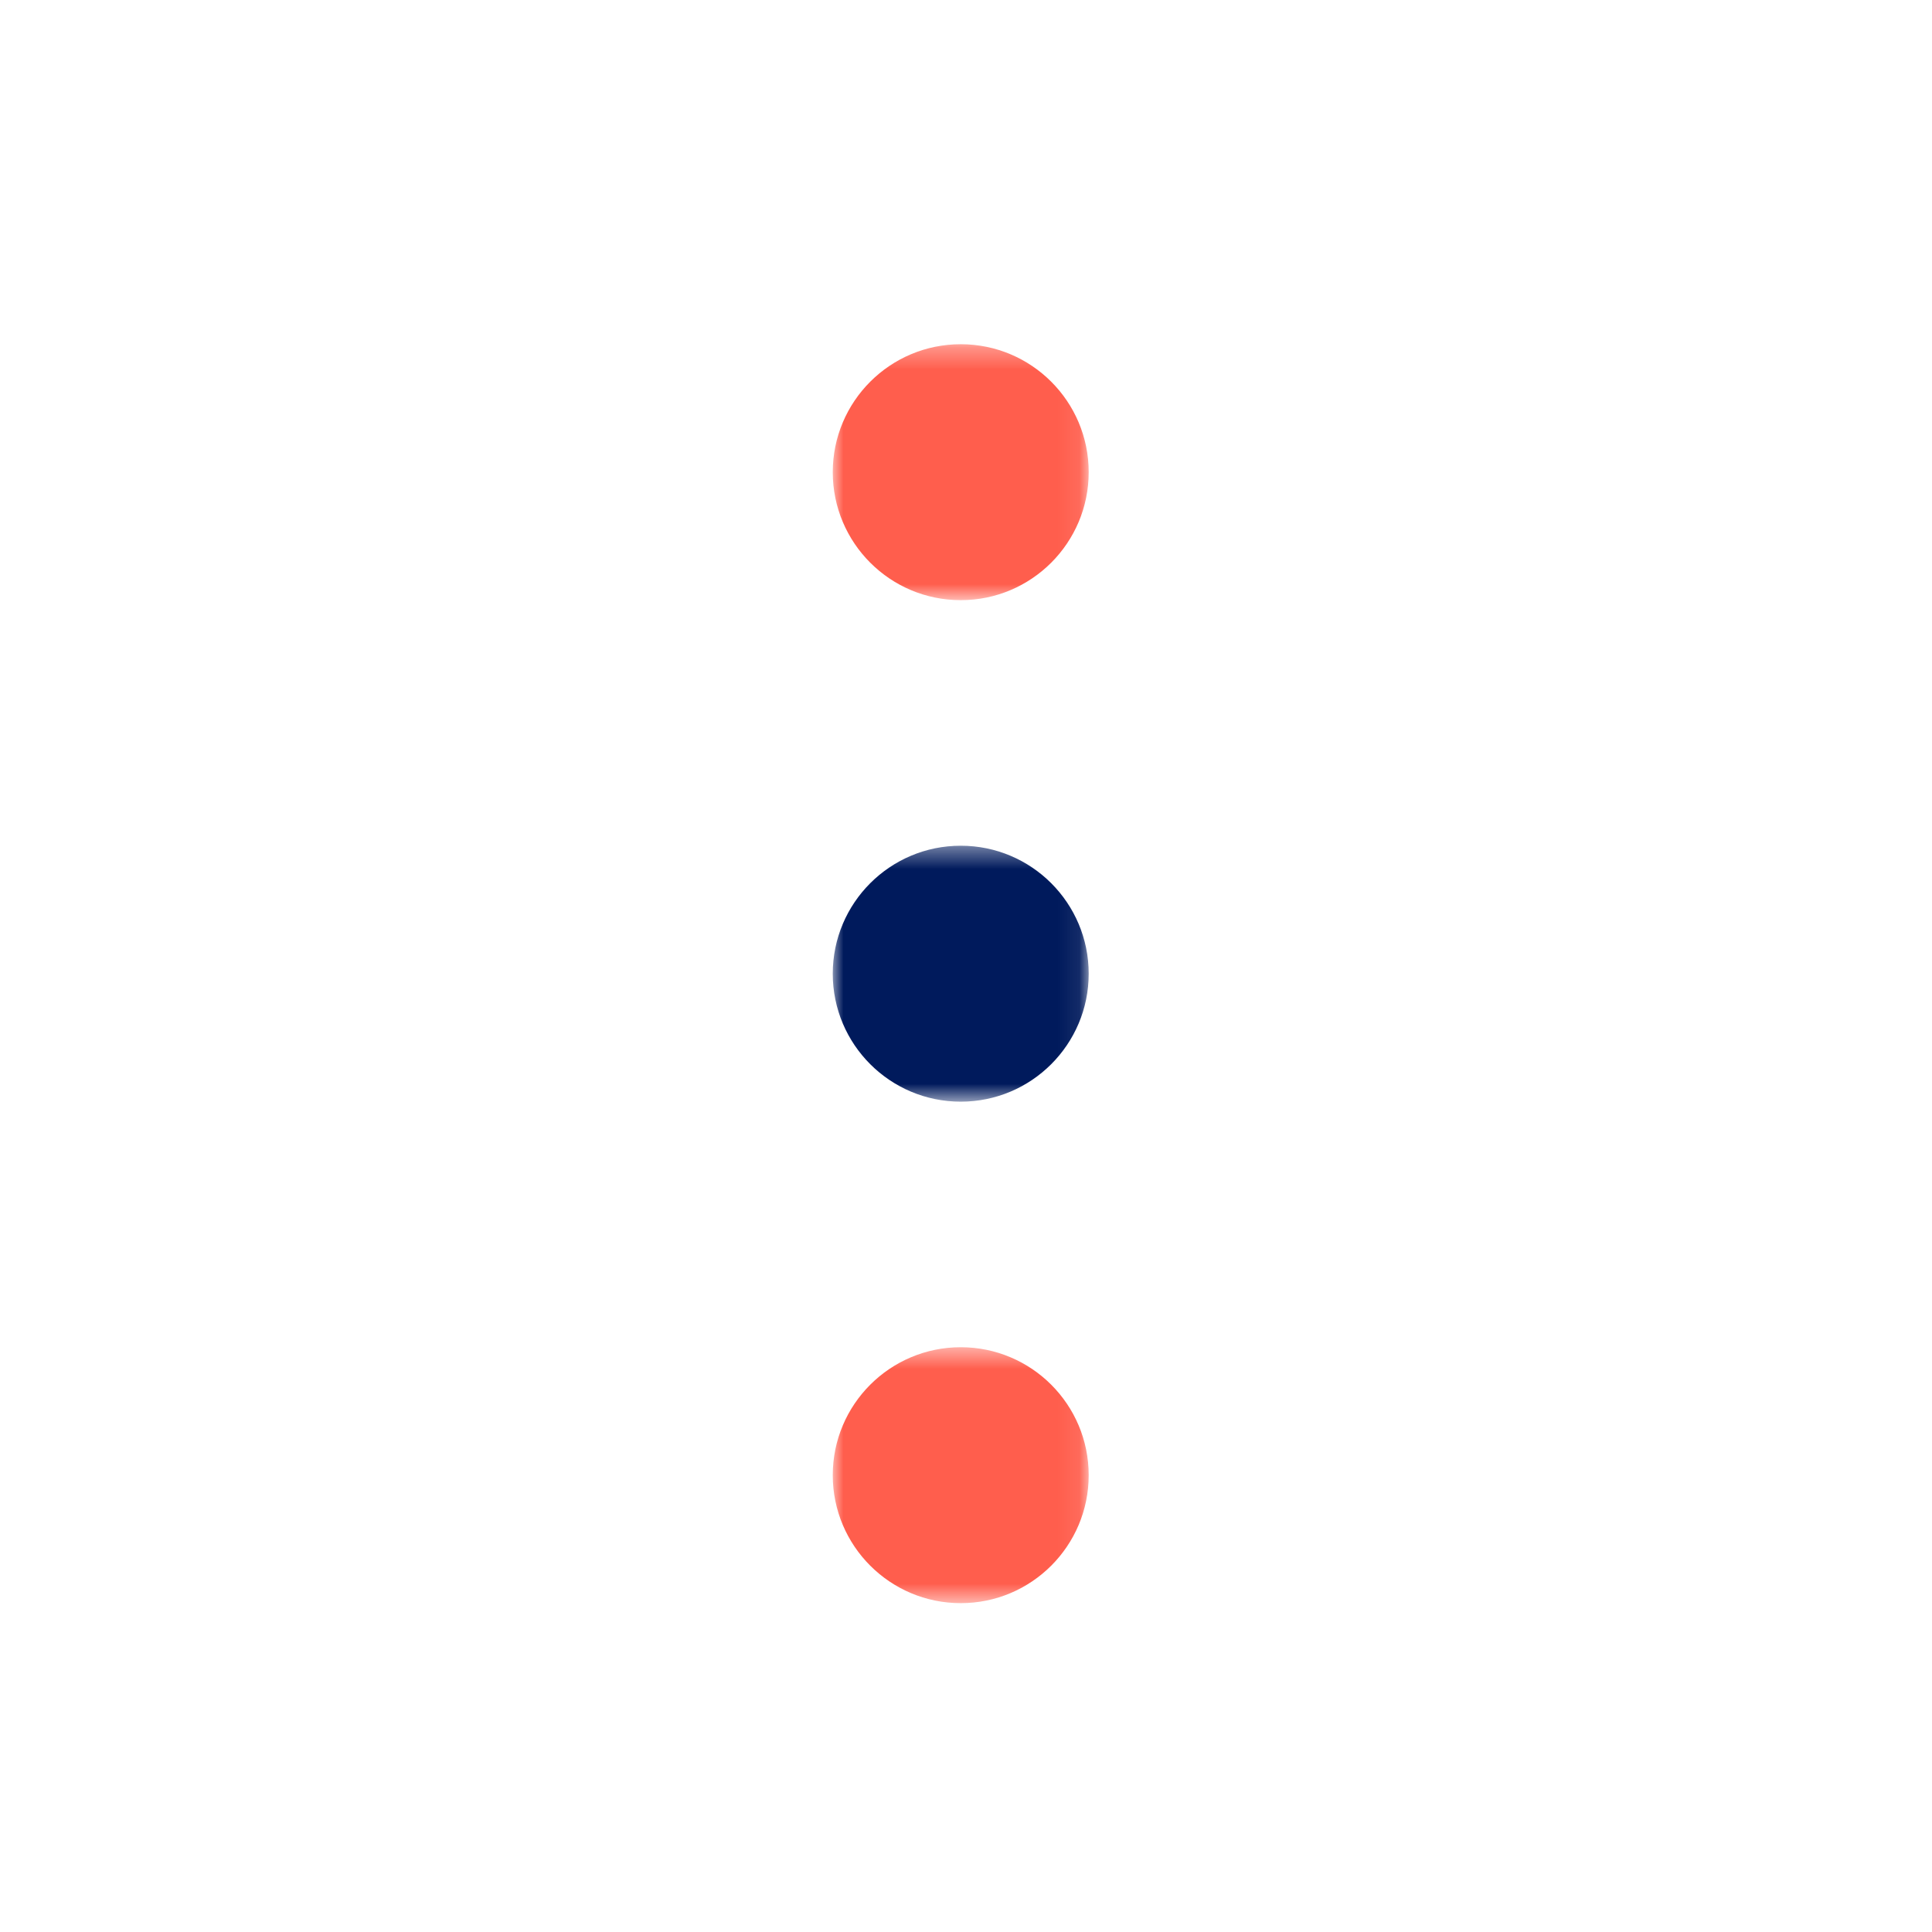 <?xml version="1.0" encoding="UTF-8"?>
<svg width="90px" height="90px" viewBox="0 0 90 90" version="1.1" xmlns="http://www.w3.org/2000/svg" xmlns:xlink="http://www.w3.org/1999/xlink">
    <!-- Generator: sketchtool 60 (101010) - https://sketch.com -->
    <title>EAB650EC-DF29-4861-AAC1-D123531B5451</title>
    <desc>Created with sketchtool.</desc>
    <defs>
        <polygon id="path-1" points="5.17241379e-05 0.318 11.923 0.318 11.923 12.241 5.17241379e-05 12.241"></polygon>
        <polygon id="path-3" points="0 0.491 11.923 0.491 11.923 12.413 0 12.413"></polygon>
        <polygon id="path-5" points="0 0.404 11.923 0.404 11.923 12.327 0 12.327"></polygon>
    </defs>
    <g id="Écrans" stroke="none" stroke-width="1" fill="none" fill-rule="evenodd">
        <g id="2.0.0.1---Cloud" transform="translate(-676, -1120)">
            <g id="web/cloud/2.0" transform="translate(0, 921)">
                <g transform="translate(108, 69)" id="bloc/expertise/modern-workplace-actif">
                    <g transform="translate(424, 111)">
                        <g id="bloc/cloud/maximisation">
                            <g id="illustration/expertise/cloud/adaptabilité" transform="translate(144, 19)">
                                <g id="Group-10" transform="translate(38.793, 15.517)">
                                    <g id="Group-3" transform="translate(0, 0.2)">
                                        <mask id="mask-2" fill="white">
                                            <use xlink:href="#path-1"></use>
                                        </mask>
                                        <g id="Clip-2"></g>
                                        <path d="M11.923,6.279 C11.923,9.572 9.254,12.241 5.962,12.241 C2.669,12.241 5.17241379e-05,9.572 5.17241379e-05,6.279 C5.17241379e-05,2.987 2.669,0.318 5.962,0.318 C9.254,0.318 11.923,2.987 11.923,6.279" id="Fill-1" fill="#FF5E4D" mask="url(#mask-2)"></path>
                                    </g>
                                    <g id="Group-6" transform="translate(0, 46.751)">
                                        <mask id="mask-4" fill="white">
                                            <use xlink:href="#path-3"></use>
                                        </mask>
                                        <g id="Clip-5"></g>
                                        <path d="M-5.17241379e-05,6.452 C-5.17241379e-05,3.16 2.669,0.491 5.962,0.491 C9.254,0.491 11.923,3.16 11.923,6.452 C11.923,9.744 9.254,12.413 5.962,12.413 C2.669,12.413 -5.17241379e-05,9.744 -5.17241379e-05,6.452" id="Fill-4" fill="#FF5E4D" mask="url(#mask-4)"></path>
                                    </g>
                                    <g id="Group-9" transform="translate(0, 23.476)">
                                        <mask id="mask-6" fill="white">
                                            <use xlink:href="#path-5"></use>
                                        </mask>
                                        <g id="Clip-8"></g>
                                        <path d="M5.962,12.327 C2.669,12.327 -0,9.658 -0,6.366 C-0,3.073 2.669,0.404 5.962,0.404 C9.254,0.404 11.923,3.073 11.923,6.366 C11.923,9.658 9.254,12.327 5.962,12.327" id="Fill-7" fill="#001A5C" mask="url(#mask-6)"></path>
                                    </g>
                                </g>
                            </g>
                        </g>
                    </g>
                </g>
            </g>
        </g>
    </g>
</svg>